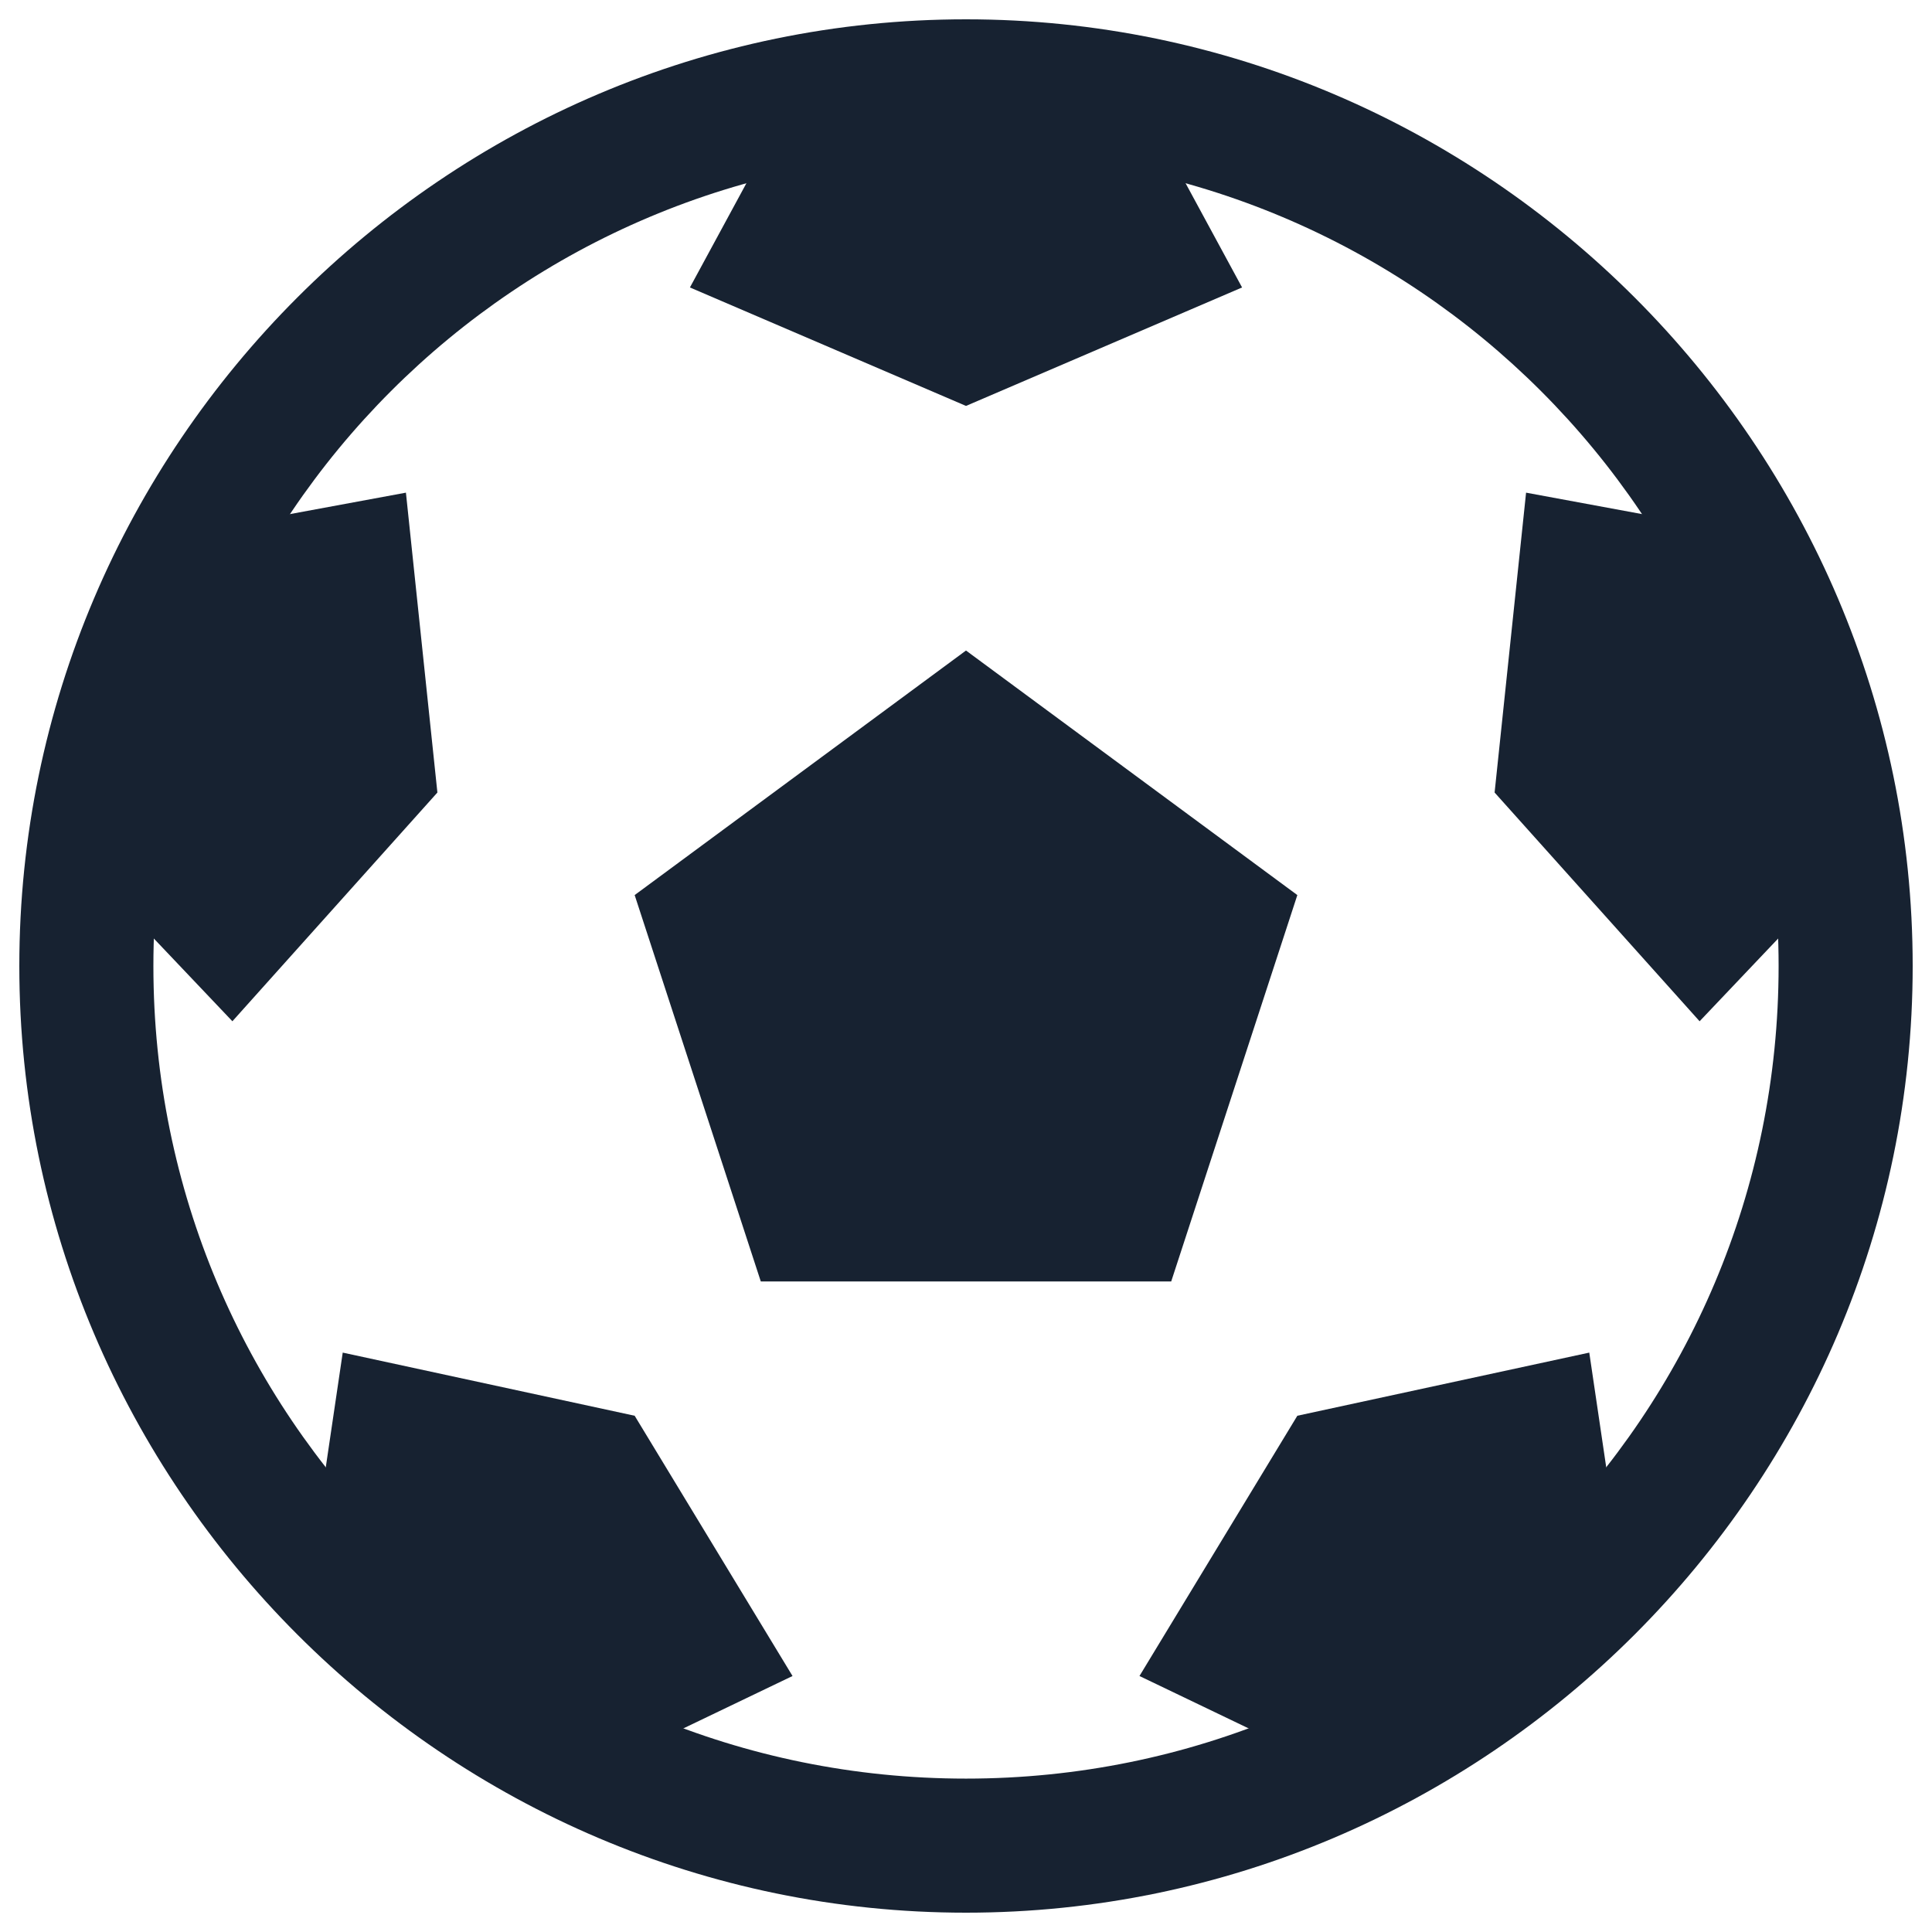 <svg width="38" height="38" viewBox="0 0 38 38" fill="none" xmlns="http://www.w3.org/2000/svg">
<path d="M19 3.017C27.846 3.017 34.983 10.154 34.983 19C34.983 27.846 27.846 34.983 19 34.983C10.154 34.983 3.017 27.846 3.017 19C3.017 10.154 10.154 3.017 19 3.017ZM19 0.38C8.759 0.38 0.38 8.759 0.38 19C0.38 29.241 8.759 37.62 19 37.62C29.241 37.62 37.62 29.241 37.62 19C37.62 8.759 29.241 0.38 19 0.38Z" fill="#172231"/>
<path d="M14.964 25.205L12.483 17.605L19 12.795L25.517 17.605L23.036 25.205H14.964Z" fill="#172231"/>
<path d="M22.412 1.93L24.43 5.654L19 7.984L13.57 5.654L15.588 1.93H22.412Z" fill="#172231"/>
<path d="M3.792 10.465L7.984 9.69L8.603 15.588L4.571 20.087L1.623 16.982L3.792 10.465Z" fill="#172231"/>
<path d="M6.122 30.791L6.741 26.604L12.483 27.846L15.588 32.965L11.708 34.827L6.122 30.791Z" fill="#172231"/>
<path d="M26.292 34.827L22.412 32.965L25.517 27.846L31.259 26.604L31.878 30.791L26.292 34.827Z" fill="#172231"/>
<path d="M36.377 16.982L33.429 20.087L29.397 15.588L30.016 9.69L34.208 10.465L36.377 16.982Z" fill="#172231"/>
</svg>
